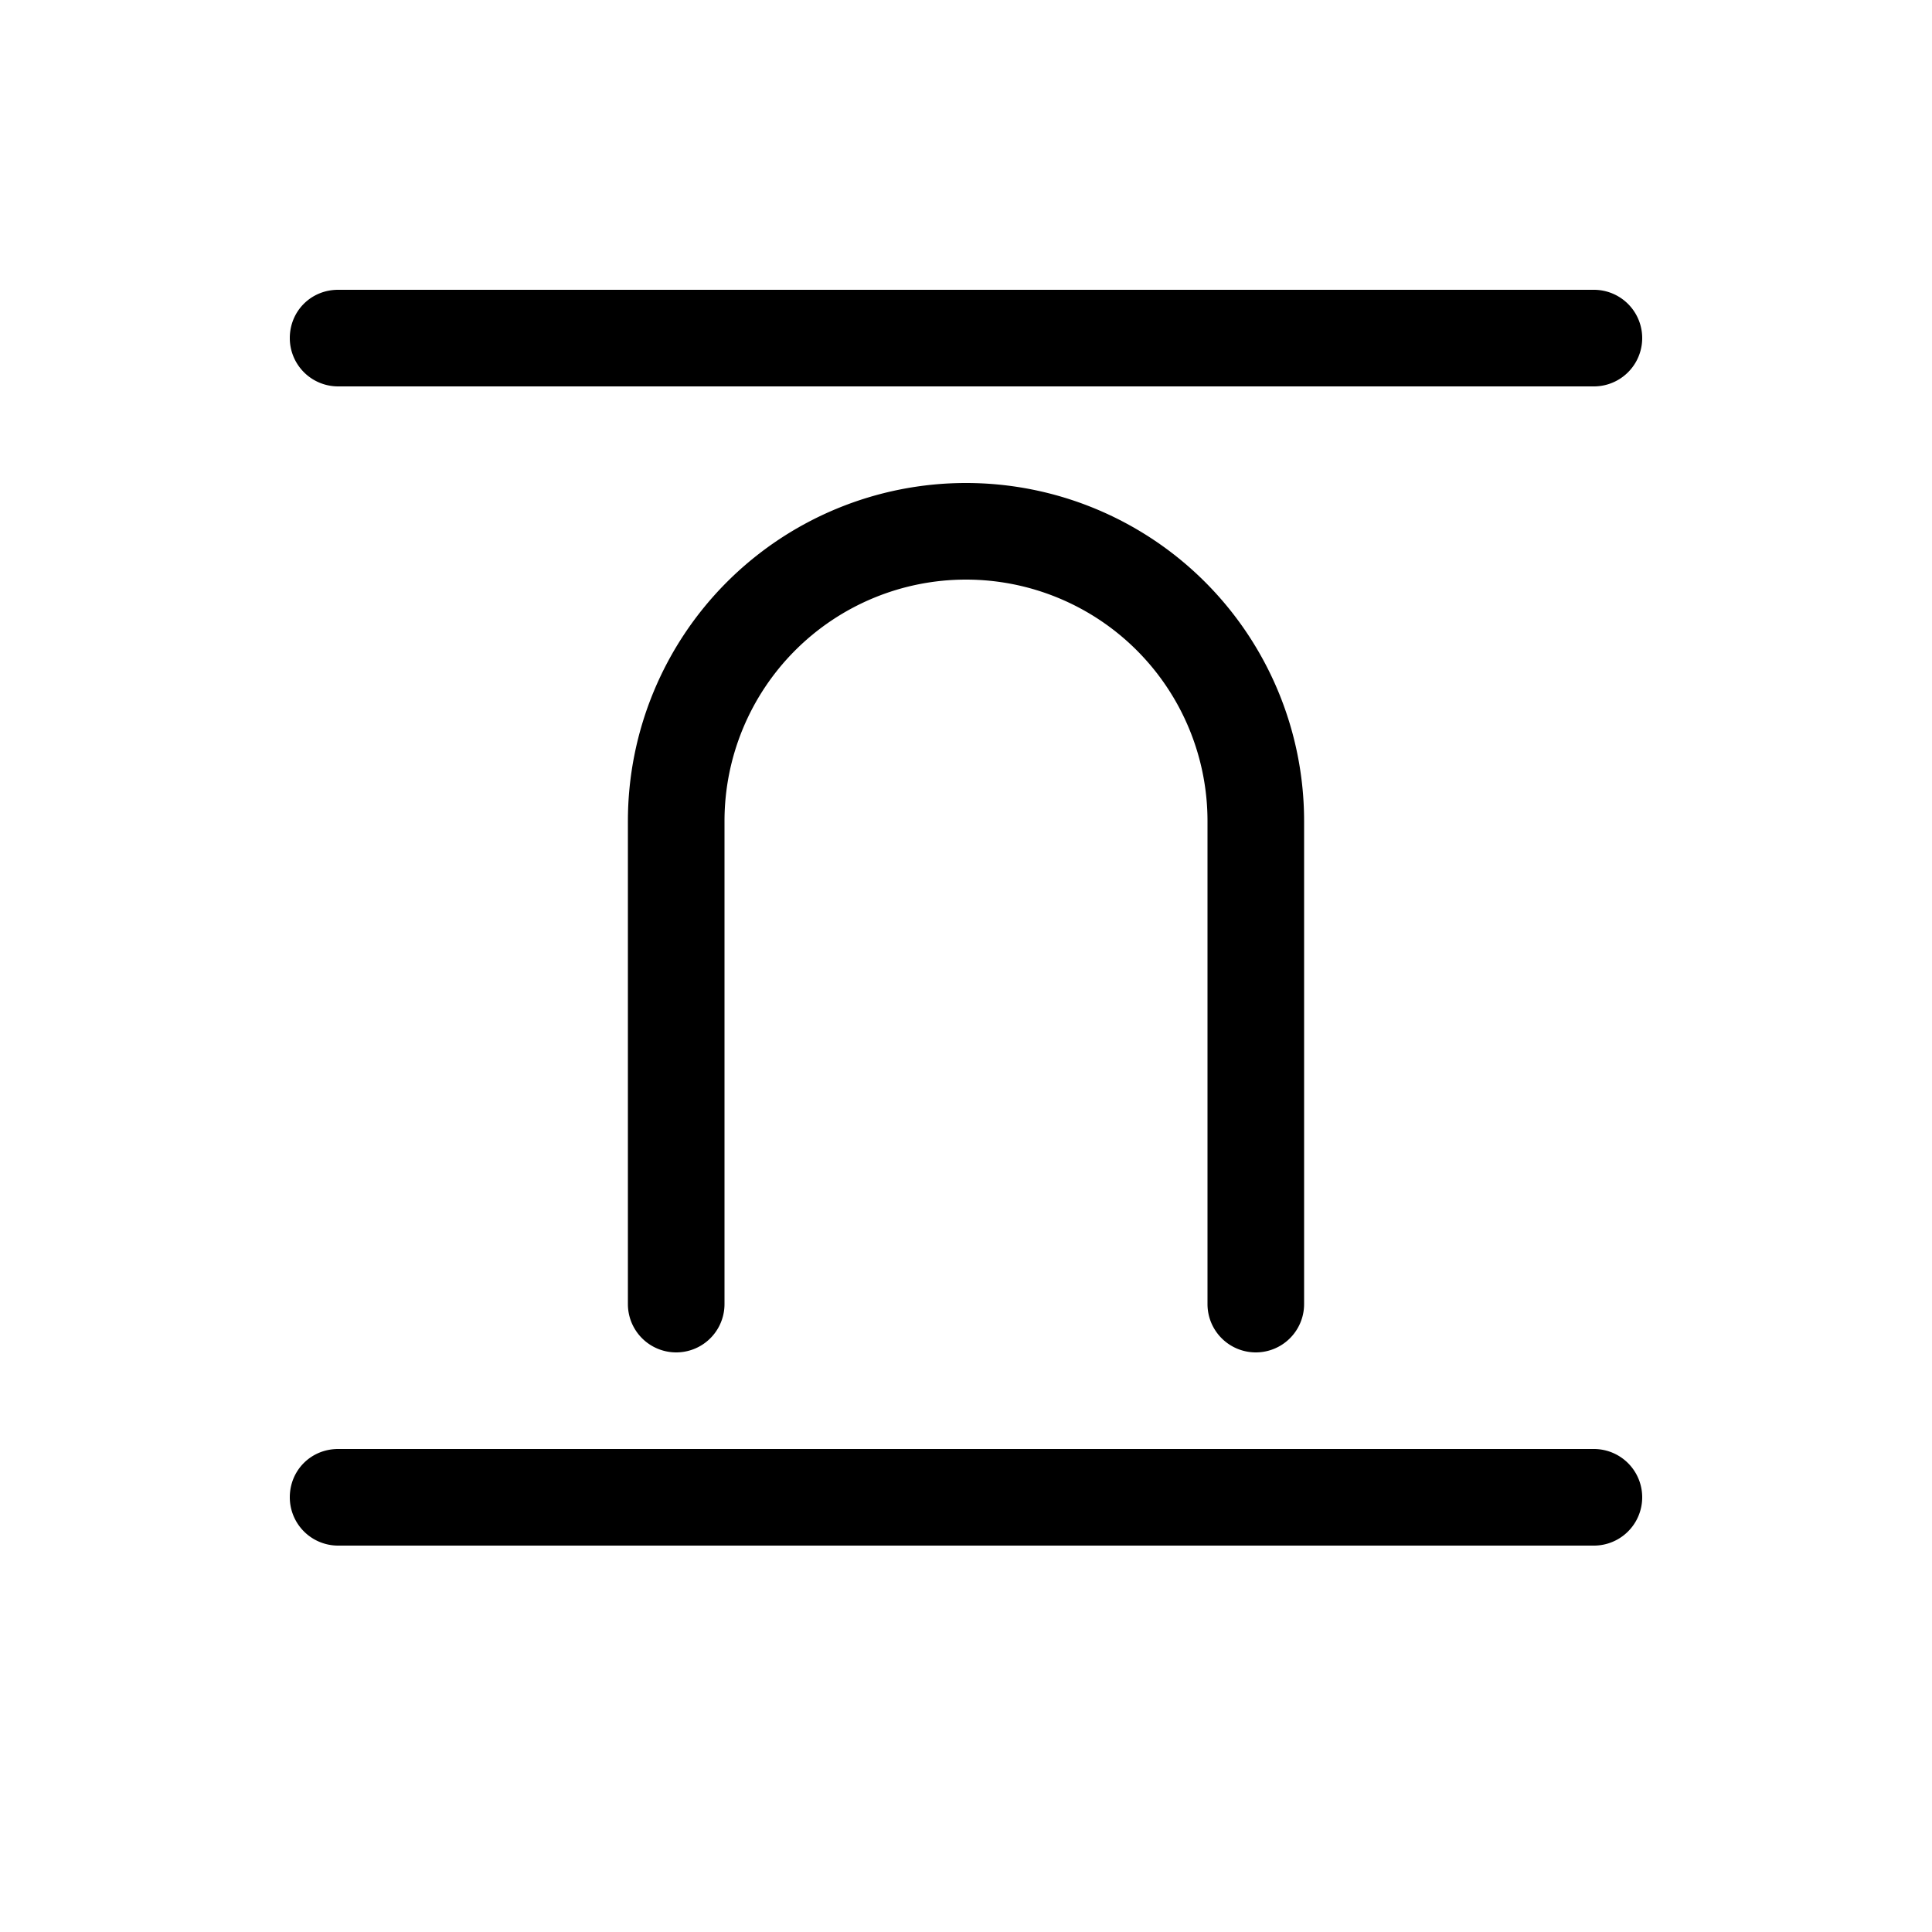 <svg width="20" height="20" viewBox="0 0 20 20" xmlns="http://www.w3.org/2000/svg"><path d="M3 3.5c0-.28.22-.5.5-.5h13a.5.5 0 010 1h-13a.5.5 0 01-.5-.5z"/><path d="M3 15.5c0-.28.22-.5.5-.5h13a.5.5 0 010 1h-13a.5.5 0 01-.5-.5z"/><path d="M7.5 8.5a2.5 2.5 0 015 0v5a.5.5 0 001 0v-5a3.5 3.5 0 10-7 0v5a.5.5 0 001 0v-5z"/></svg>
